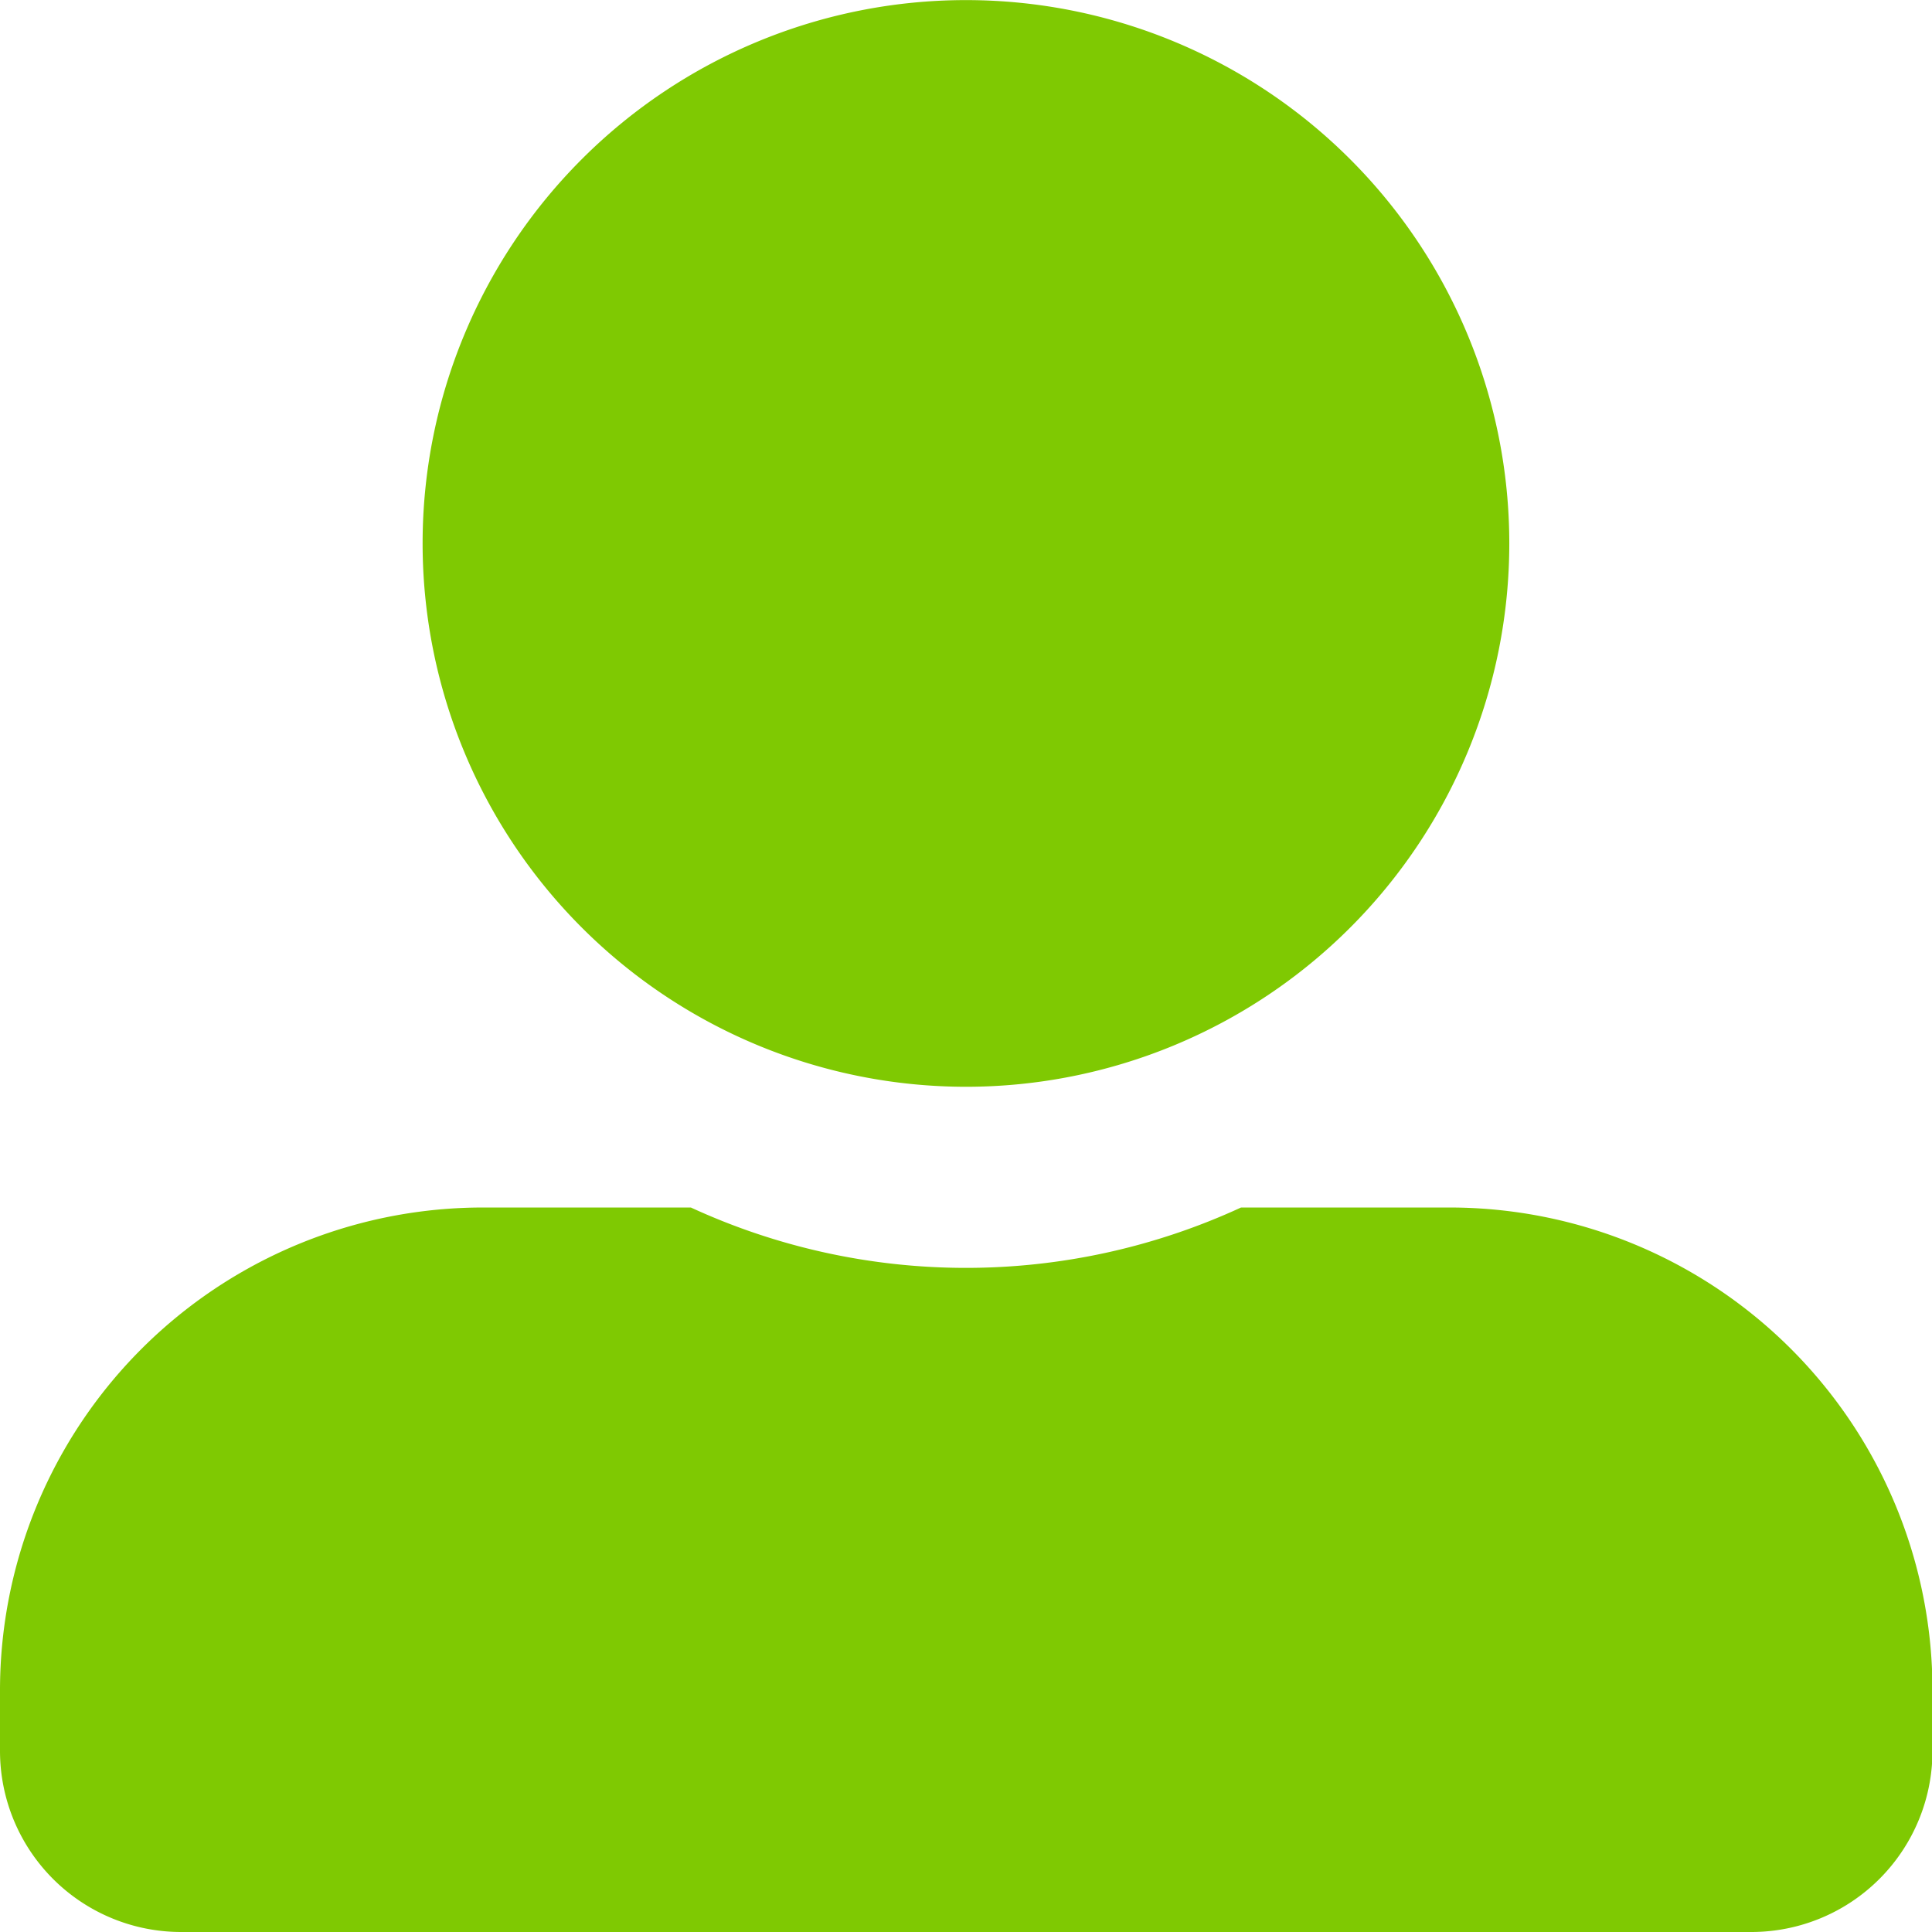 <svg xmlns="http://www.w3.org/2000/svg" width="20.179" height="20.179" viewBox="0 0 20.179 20.179">
  <path id="Icon_awesome-user-alt" data-name="Icon awesome-user-alt" d="M10.089,11.351A5.675,5.675,0,1,0,4.414,5.675,5.677,5.677,0,0,0,10.089,11.351Zm5.045,1.261H12.962a6.861,6.861,0,0,1-5.746,0H5.045A5.044,5.044,0,0,0,0,17.656v.631a1.892,1.892,0,0,0,1.892,1.892h16.4a1.892,1.892,0,0,0,1.892-1.892v-.631A5.044,5.044,0,0,0,15.134,12.612Z" fill="#7fc902"/>
</svg>
